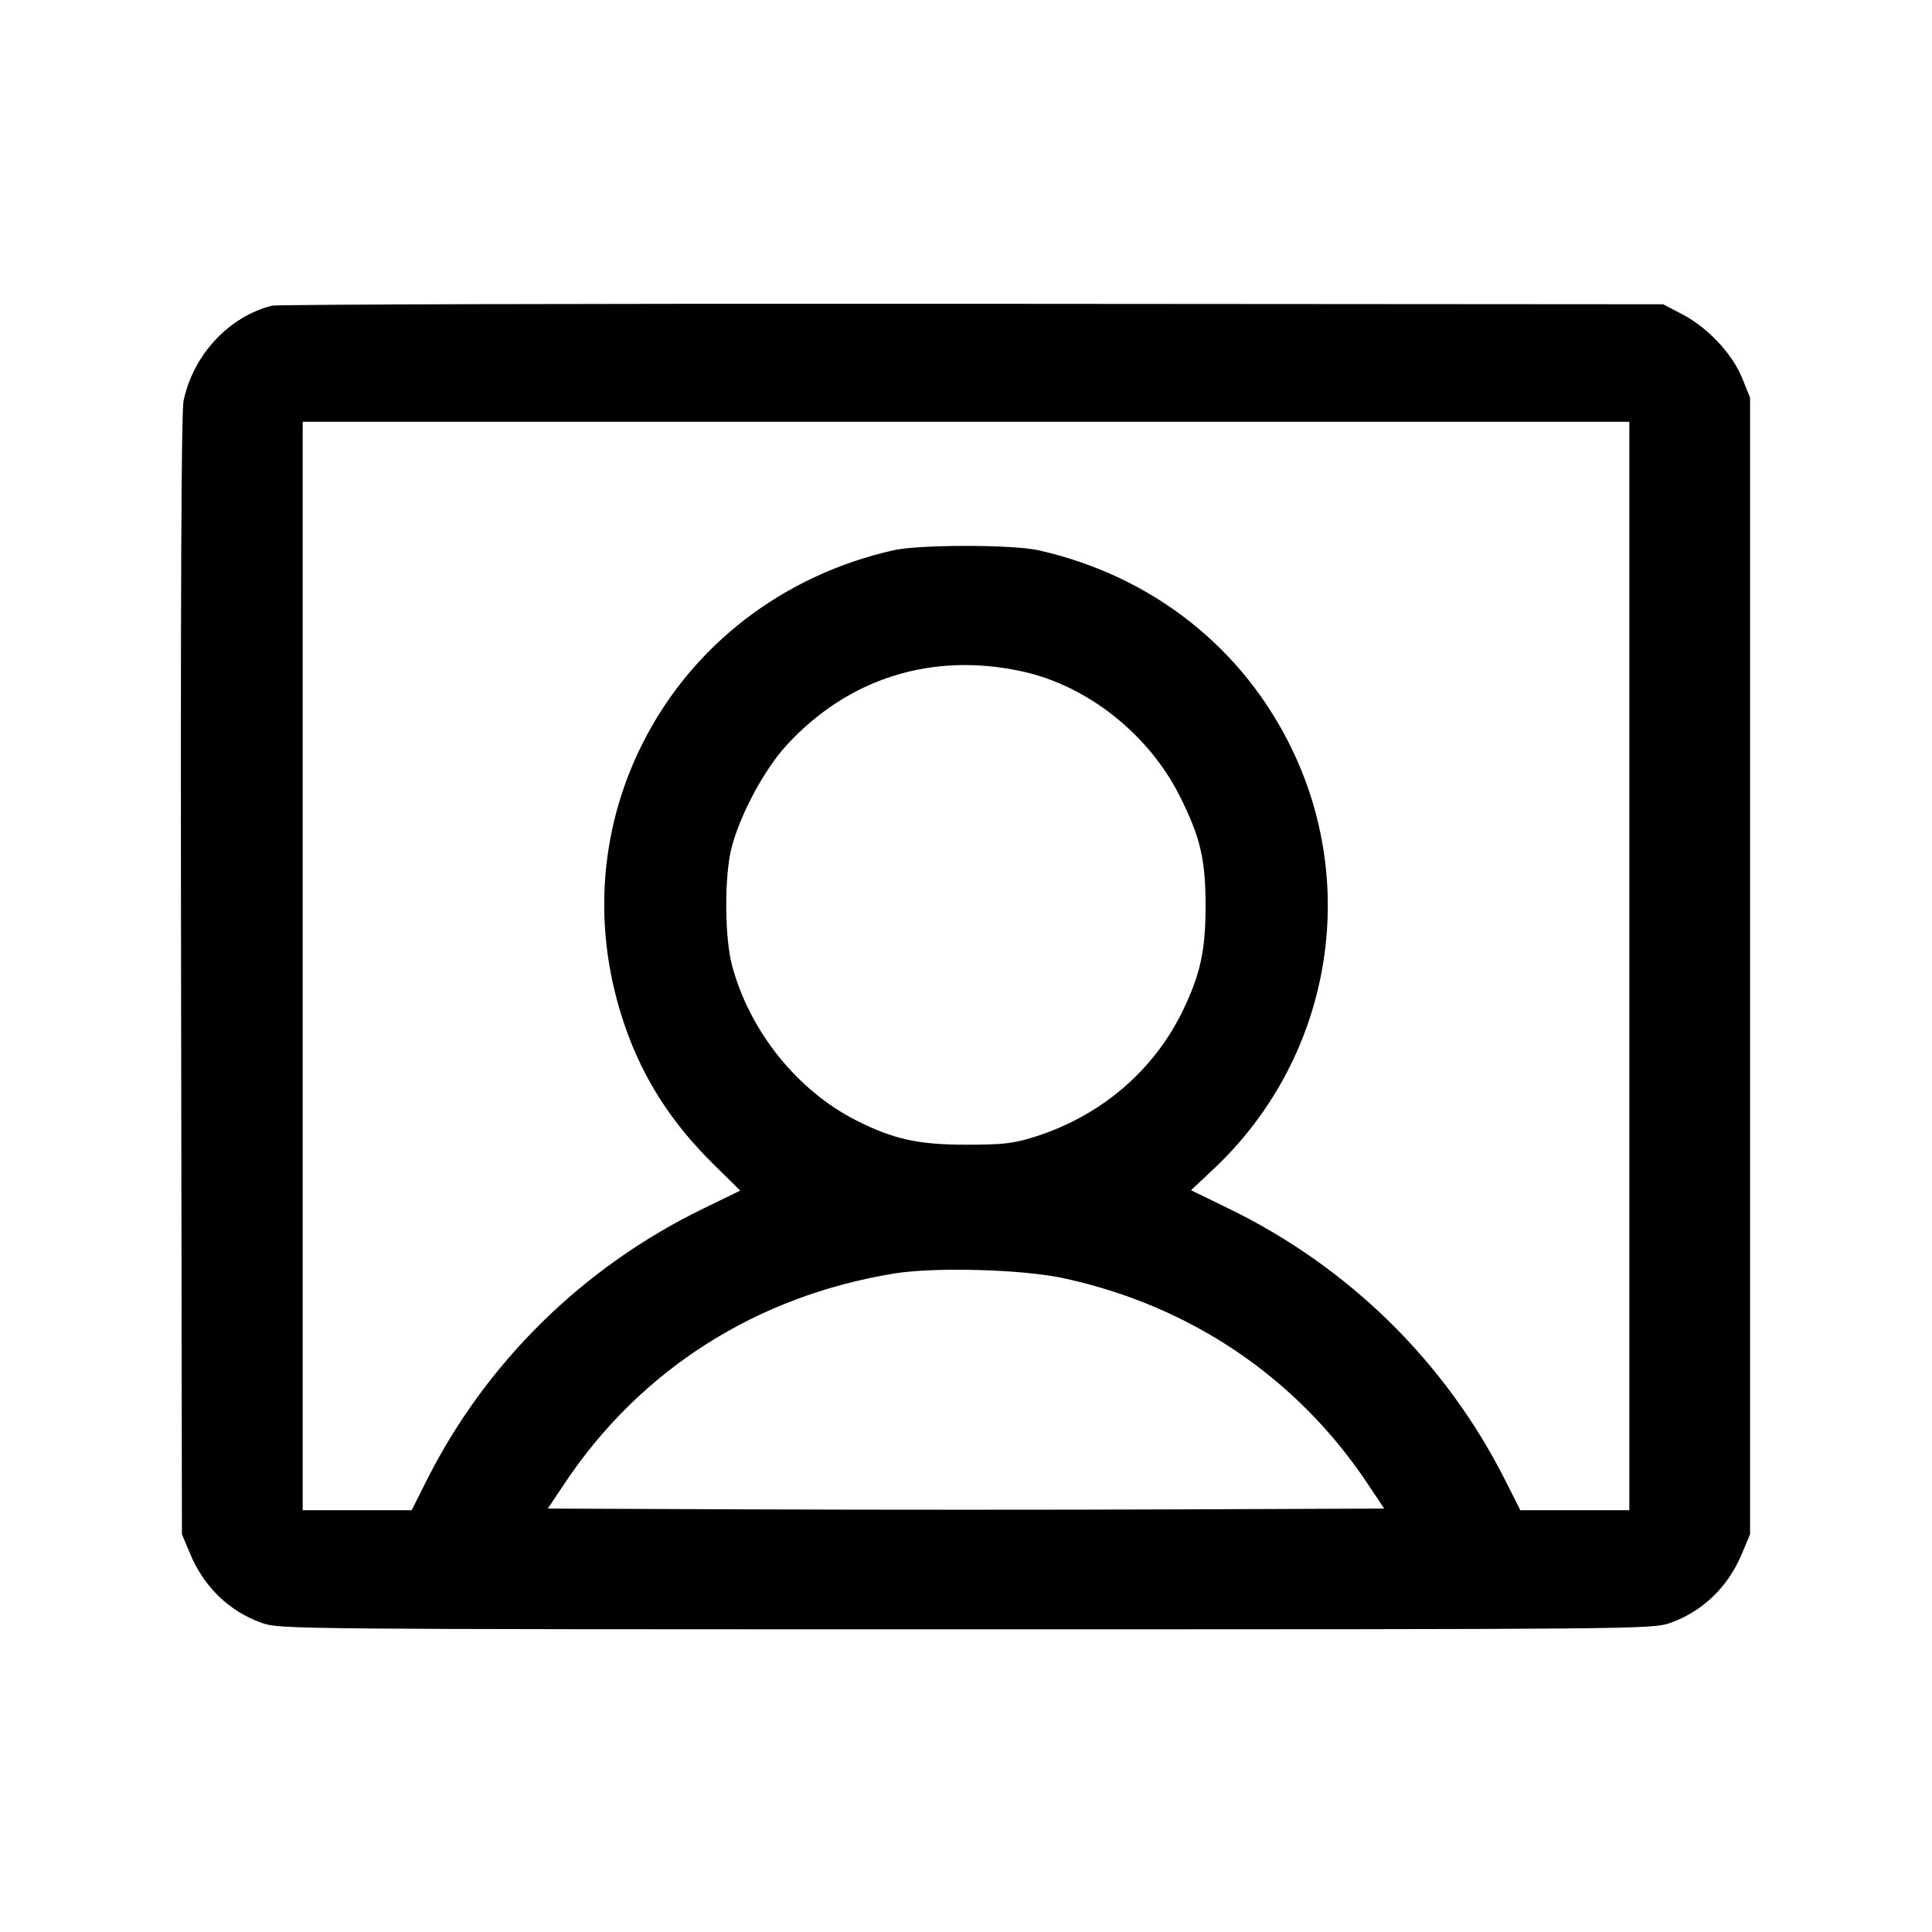 <svg fill="currentColor" viewBox="0 0 256 256" xmlns="http://www.w3.org/2000/svg"><path d="M36.053 40.505 C 30.344 41.916,25.583 47.035,24.322 53.120 C 24.024 54.557,23.916 79.407,23.993 129.280 L 24.107 203.307 25.224 205.957 C 27.063 210.321,30.434 213.551,34.721 215.057 C 37.053 215.877,38.826 215.893,128.000 215.893 C 217.174 215.893,218.947 215.877,221.279 215.057 C 225.566 213.551,228.937 210.321,230.776 205.957 L 231.893 203.307 231.893 128.000 L 231.893 52.693 230.867 50.144 C 229.561 46.901,226.312 43.426,222.933 41.659 L 220.373 40.320 128.853 40.255 C 78.517 40.219,36.757 40.331,36.053 40.505 M215.893 128.000 L 215.893 200.107 208.671 200.107 L 201.449 200.107 199.459 196.160 C 191.562 180.497,178.773 167.921,162.856 160.166 L 157.819 157.712 160.800 154.909 C 175.975 140.644,180.228 118.344,171.348 99.599 C 164.871 85.926,152.713 76.311,137.600 72.911 C 134.179 72.141,121.821 72.141,118.400 72.911 C 103.768 76.203,91.694 85.493,85.152 98.494 C 79.269 110.184,78.458 123.498,82.859 136.107 C 85.271 143.018,88.999 148.808,94.567 154.293 L 98.085 157.759 93.096 160.190 C 77.228 167.920,64.366 180.575,56.534 196.160 L 54.551 200.107 47.329 200.107 L 40.107 200.107 40.107 128.000 L 40.107 55.893 128.000 55.893 L 215.893 55.893 215.893 128.000 M135.565 88.993 C 144.156 90.902,152.252 97.341,156.335 105.510 C 159.067 110.975,159.751 113.903,159.743 120.107 C 159.736 125.921,159.068 129.021,156.798 133.773 C 152.931 141.866,145.843 147.907,136.960 150.681 C 134.268 151.521,132.845 151.680,128.000 151.680 C 121.701 151.680,118.385 150.949,113.506 148.486 C 105.675 144.533,99.373 136.703,97.018 128.000 C 95.990 124.200,95.963 115.994,96.965 112.213 C 98.128 107.825,101.293 101.947,104.200 98.775 C 112.397 89.828,123.602 86.334,135.565 88.993 M140.849 169.354 C 157.621 172.950,171.771 182.479,181.133 196.480 L 183.415 199.893 155.708 200.003 C 140.468 200.063,115.532 200.063,100.292 200.003 L 72.585 199.893 74.867 196.480 C 84.905 181.468,100.233 171.721,118.479 168.746 C 123.844 167.872,135.400 168.186,140.849 169.354 " stroke="none" fill-rule="evenodd"></path></svg>